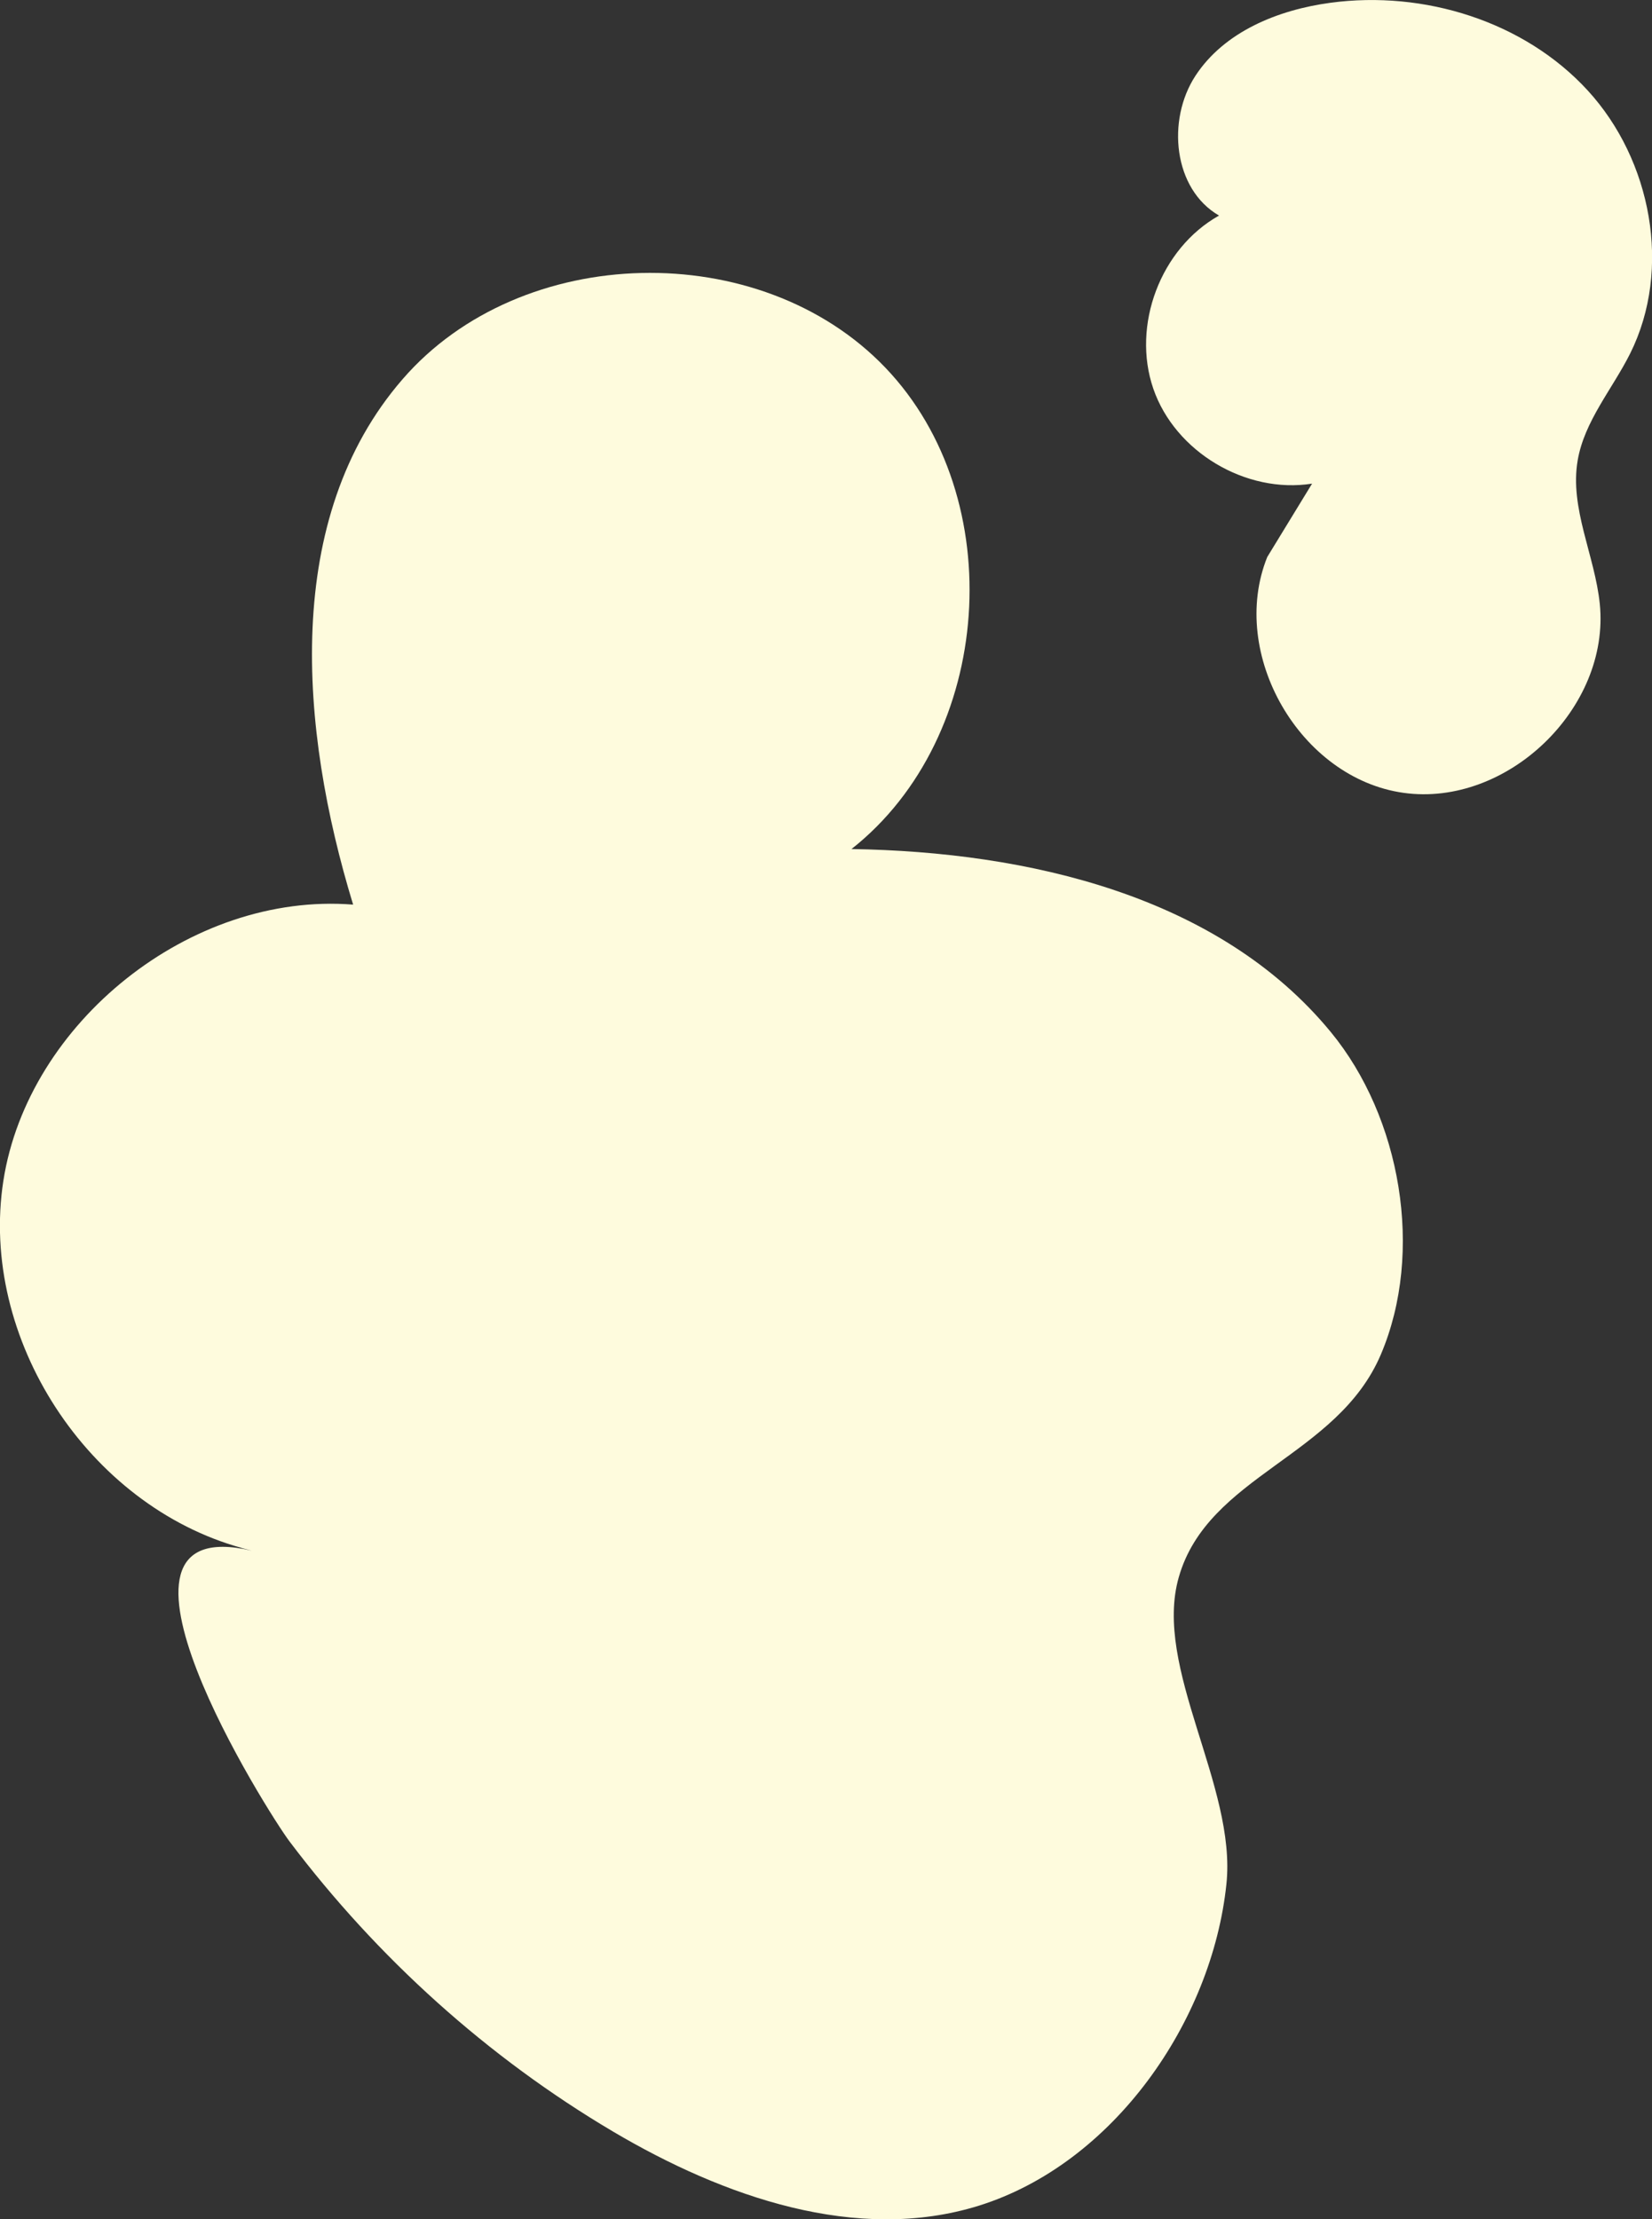 <?xml version="1.0" encoding="UTF-8"?>
<svg id="Layer_1" xmlns="http://www.w3.org/2000/svg" version="1.1" viewBox="0 0 53.8 72.27">
  <rect x="0" y="0" width="53.8" height="72.27" fill="#333333" stroke="none"/>
  <!-- Generator: Adobe Illustrator 29.7.1, SVG Export Plug-In . SVG Version: 2.1.1 Build 8)  -->
  <defs>
    <style>
      .st0 {
        fill: #fefbdd;
      }
    </style>
  </defs>
  <path class="st0" d="M7.87,50.41C2.87,49.03-.69,43.59.11,38.45s6.09-9.41,11.39-8.99c-1.75-5.73-2.31-12.59,1.61-17.11,3.86-4.46,11.64-4.64,15.72-.38s3.53,12.03-1.1,15.68c5.75.09,11.96,1.52,15.61,5.96,2.28,2.77,3.05,7.16,1.63,10.5s-5.63,3.93-6.58,7.25c-.85,2.95,1.89,6.8,1.55,10-.47,4.48-3.68,9.1-8.06,10.47-3.98,1.24-8.32-.29-11.91-2.41-4.09-2.42-7.68-5.66-10.54-9.45-.67-.88-6.96-10.82-1.23-9.47-.11-.03-.23-.06-.34-.09Z"/>
  <path class="st0" d="M42.73,15.75c-2.15.34-4.46-1.03-5.17-3.09s.23-4.57,2.14-5.64c-1.49-.86-1.71-3.11-.77-4.55S41.62.32,43.33.09c3.04-.41,6.31.6,8.38,2.86s2.75,5.81,1.38,8.56c-.58,1.16-1.49,2.2-1.71,3.48-.27,1.56.56,3.1.72,4.68.34,3.39-3.02,6.62-6.39,6.15s-5.71-4.52-4.44-7.68"/>
</svg>